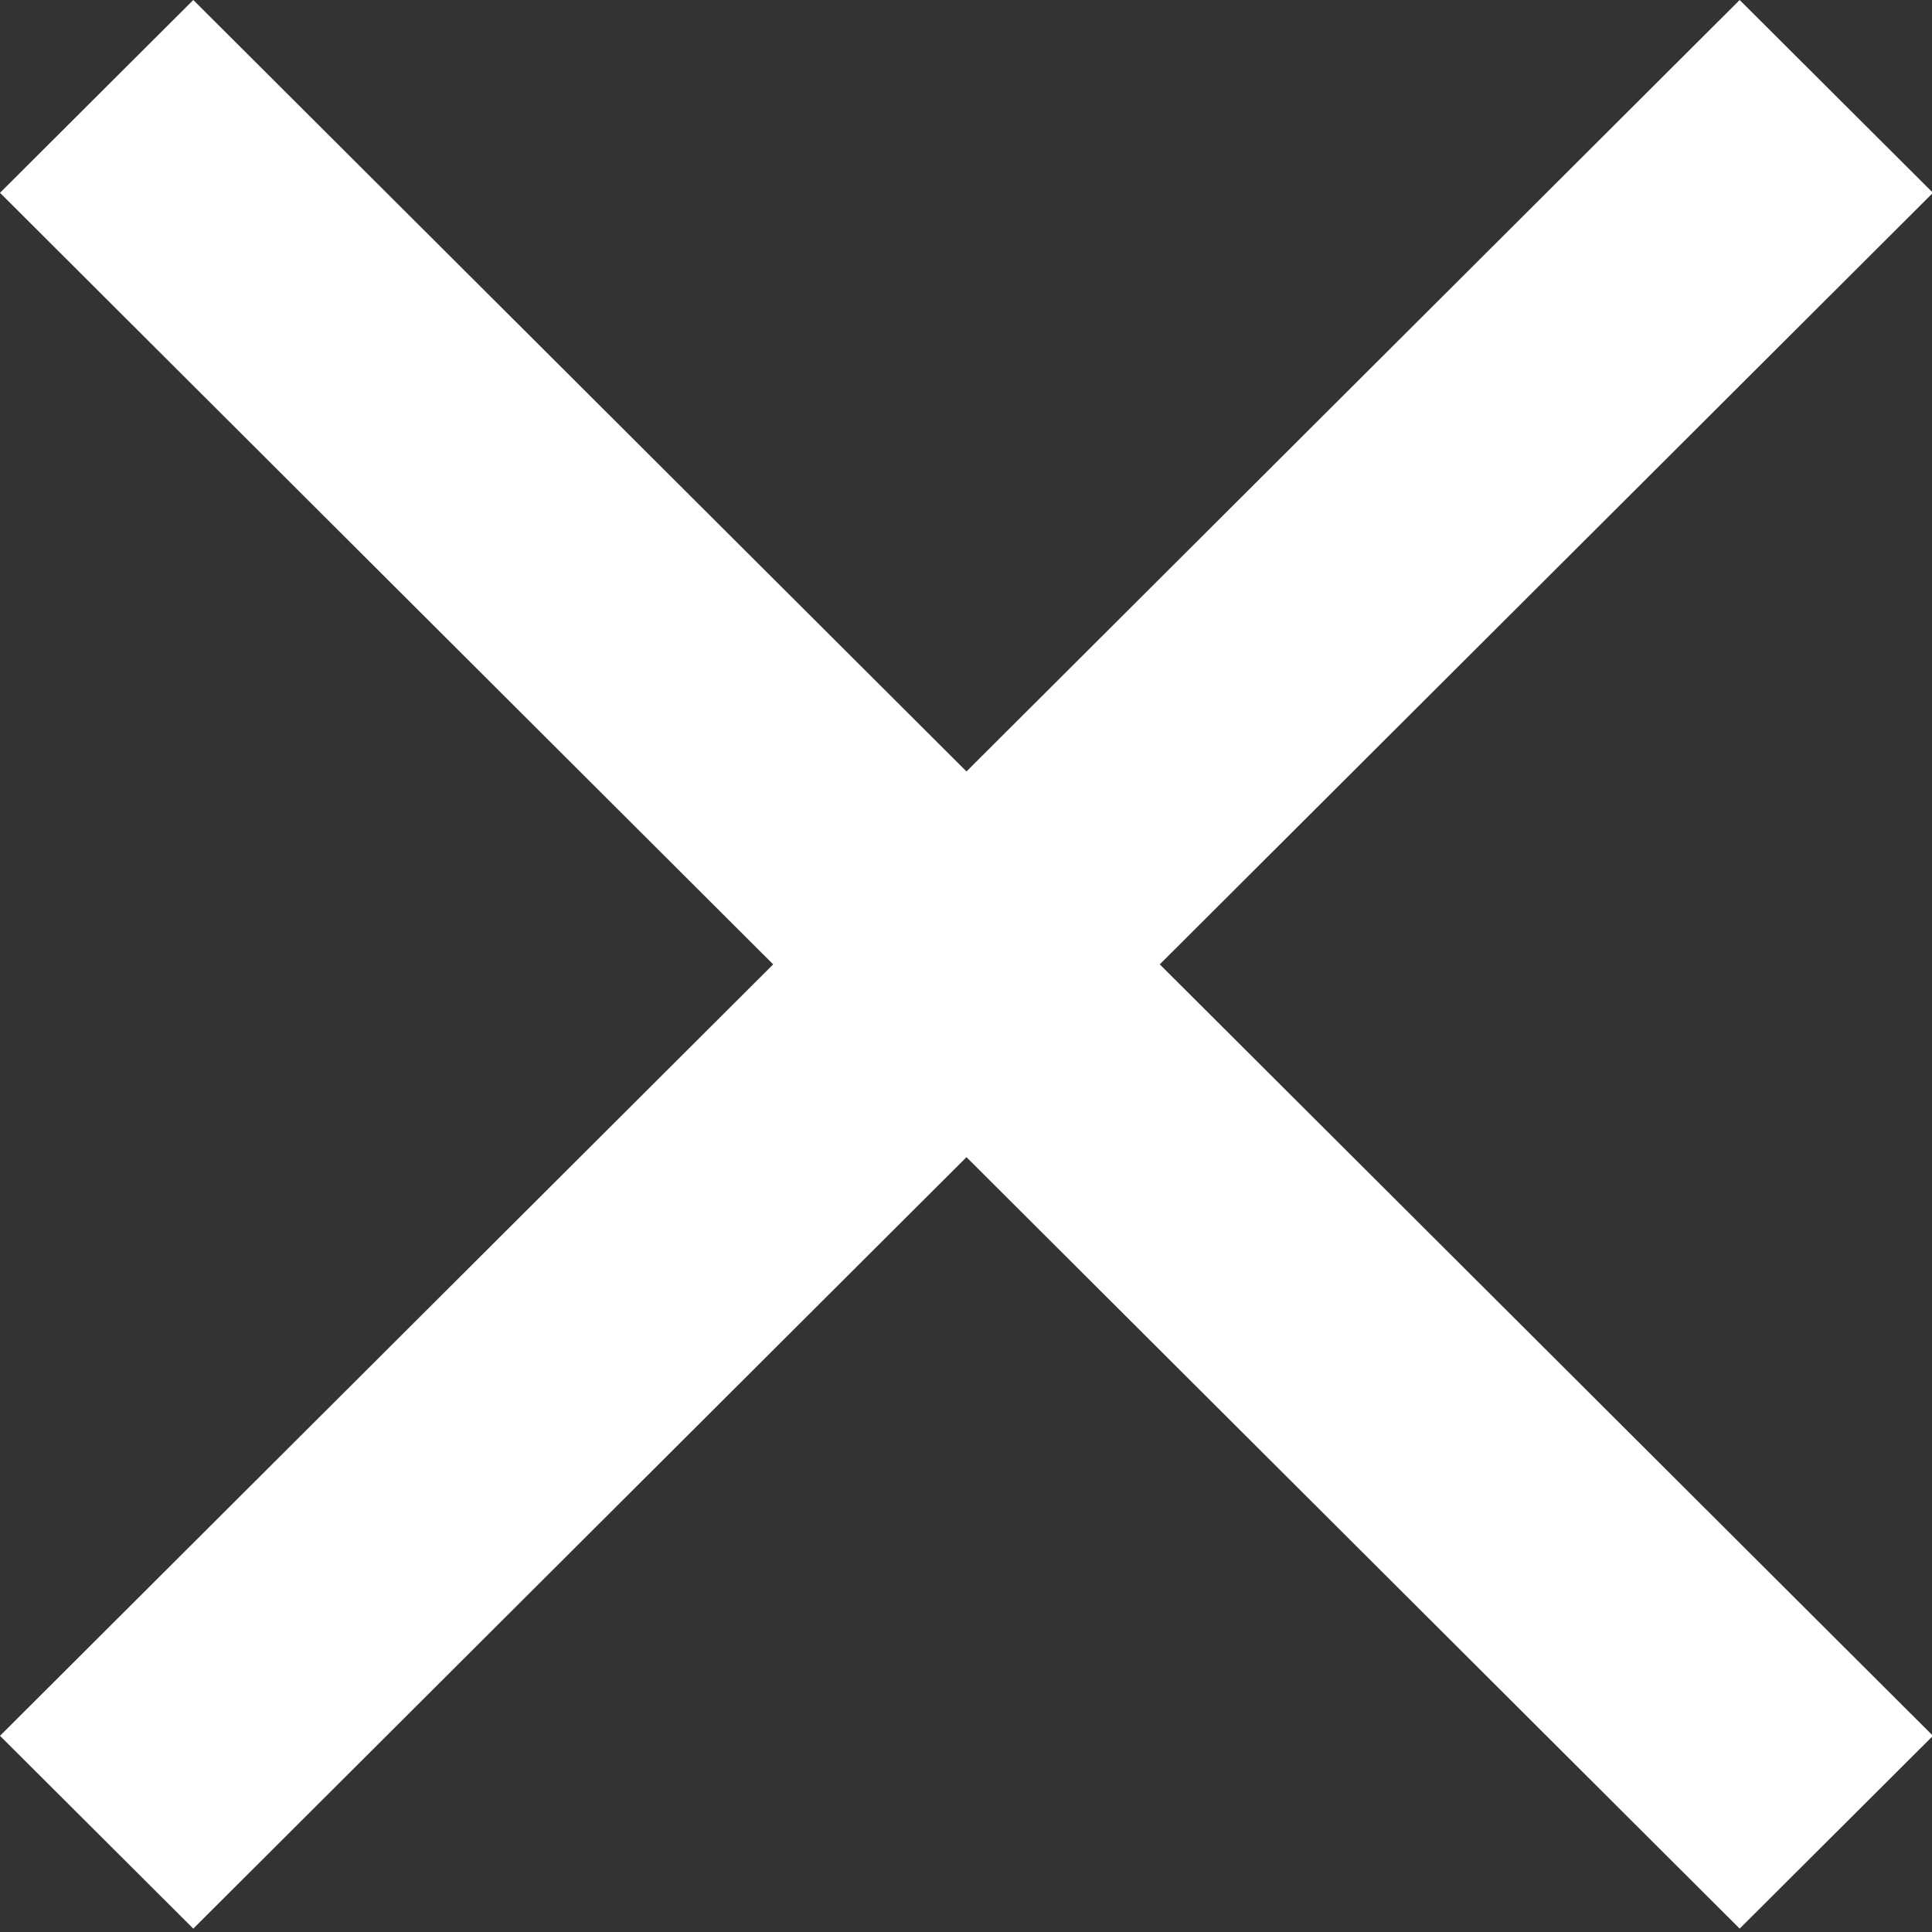 <svg width="20" height="20" xmlns="http://www.w3.org/2000/svg">

 <rect width="100%" height="100%" fill="#333333" stroke="none"/>

 <g>
  <title>background</title>
  <rect fill="none" id="canvas_background" height="22" width="22" y="-1" x="-1"/>
 </g>
 <g>
  <title>Layer 1</title>
  <polygon fill="#ffffff" id="svg_1" points="18.009,0 10.005,7.986 2.001,0 0,1.996 8.004,9.983 0,17.969 2.001,19.965 10.005,11.979 18.009,19.965 20.01,17.969 12.006,9.983 20.01,1.996 "/>
 </g>
</svg>